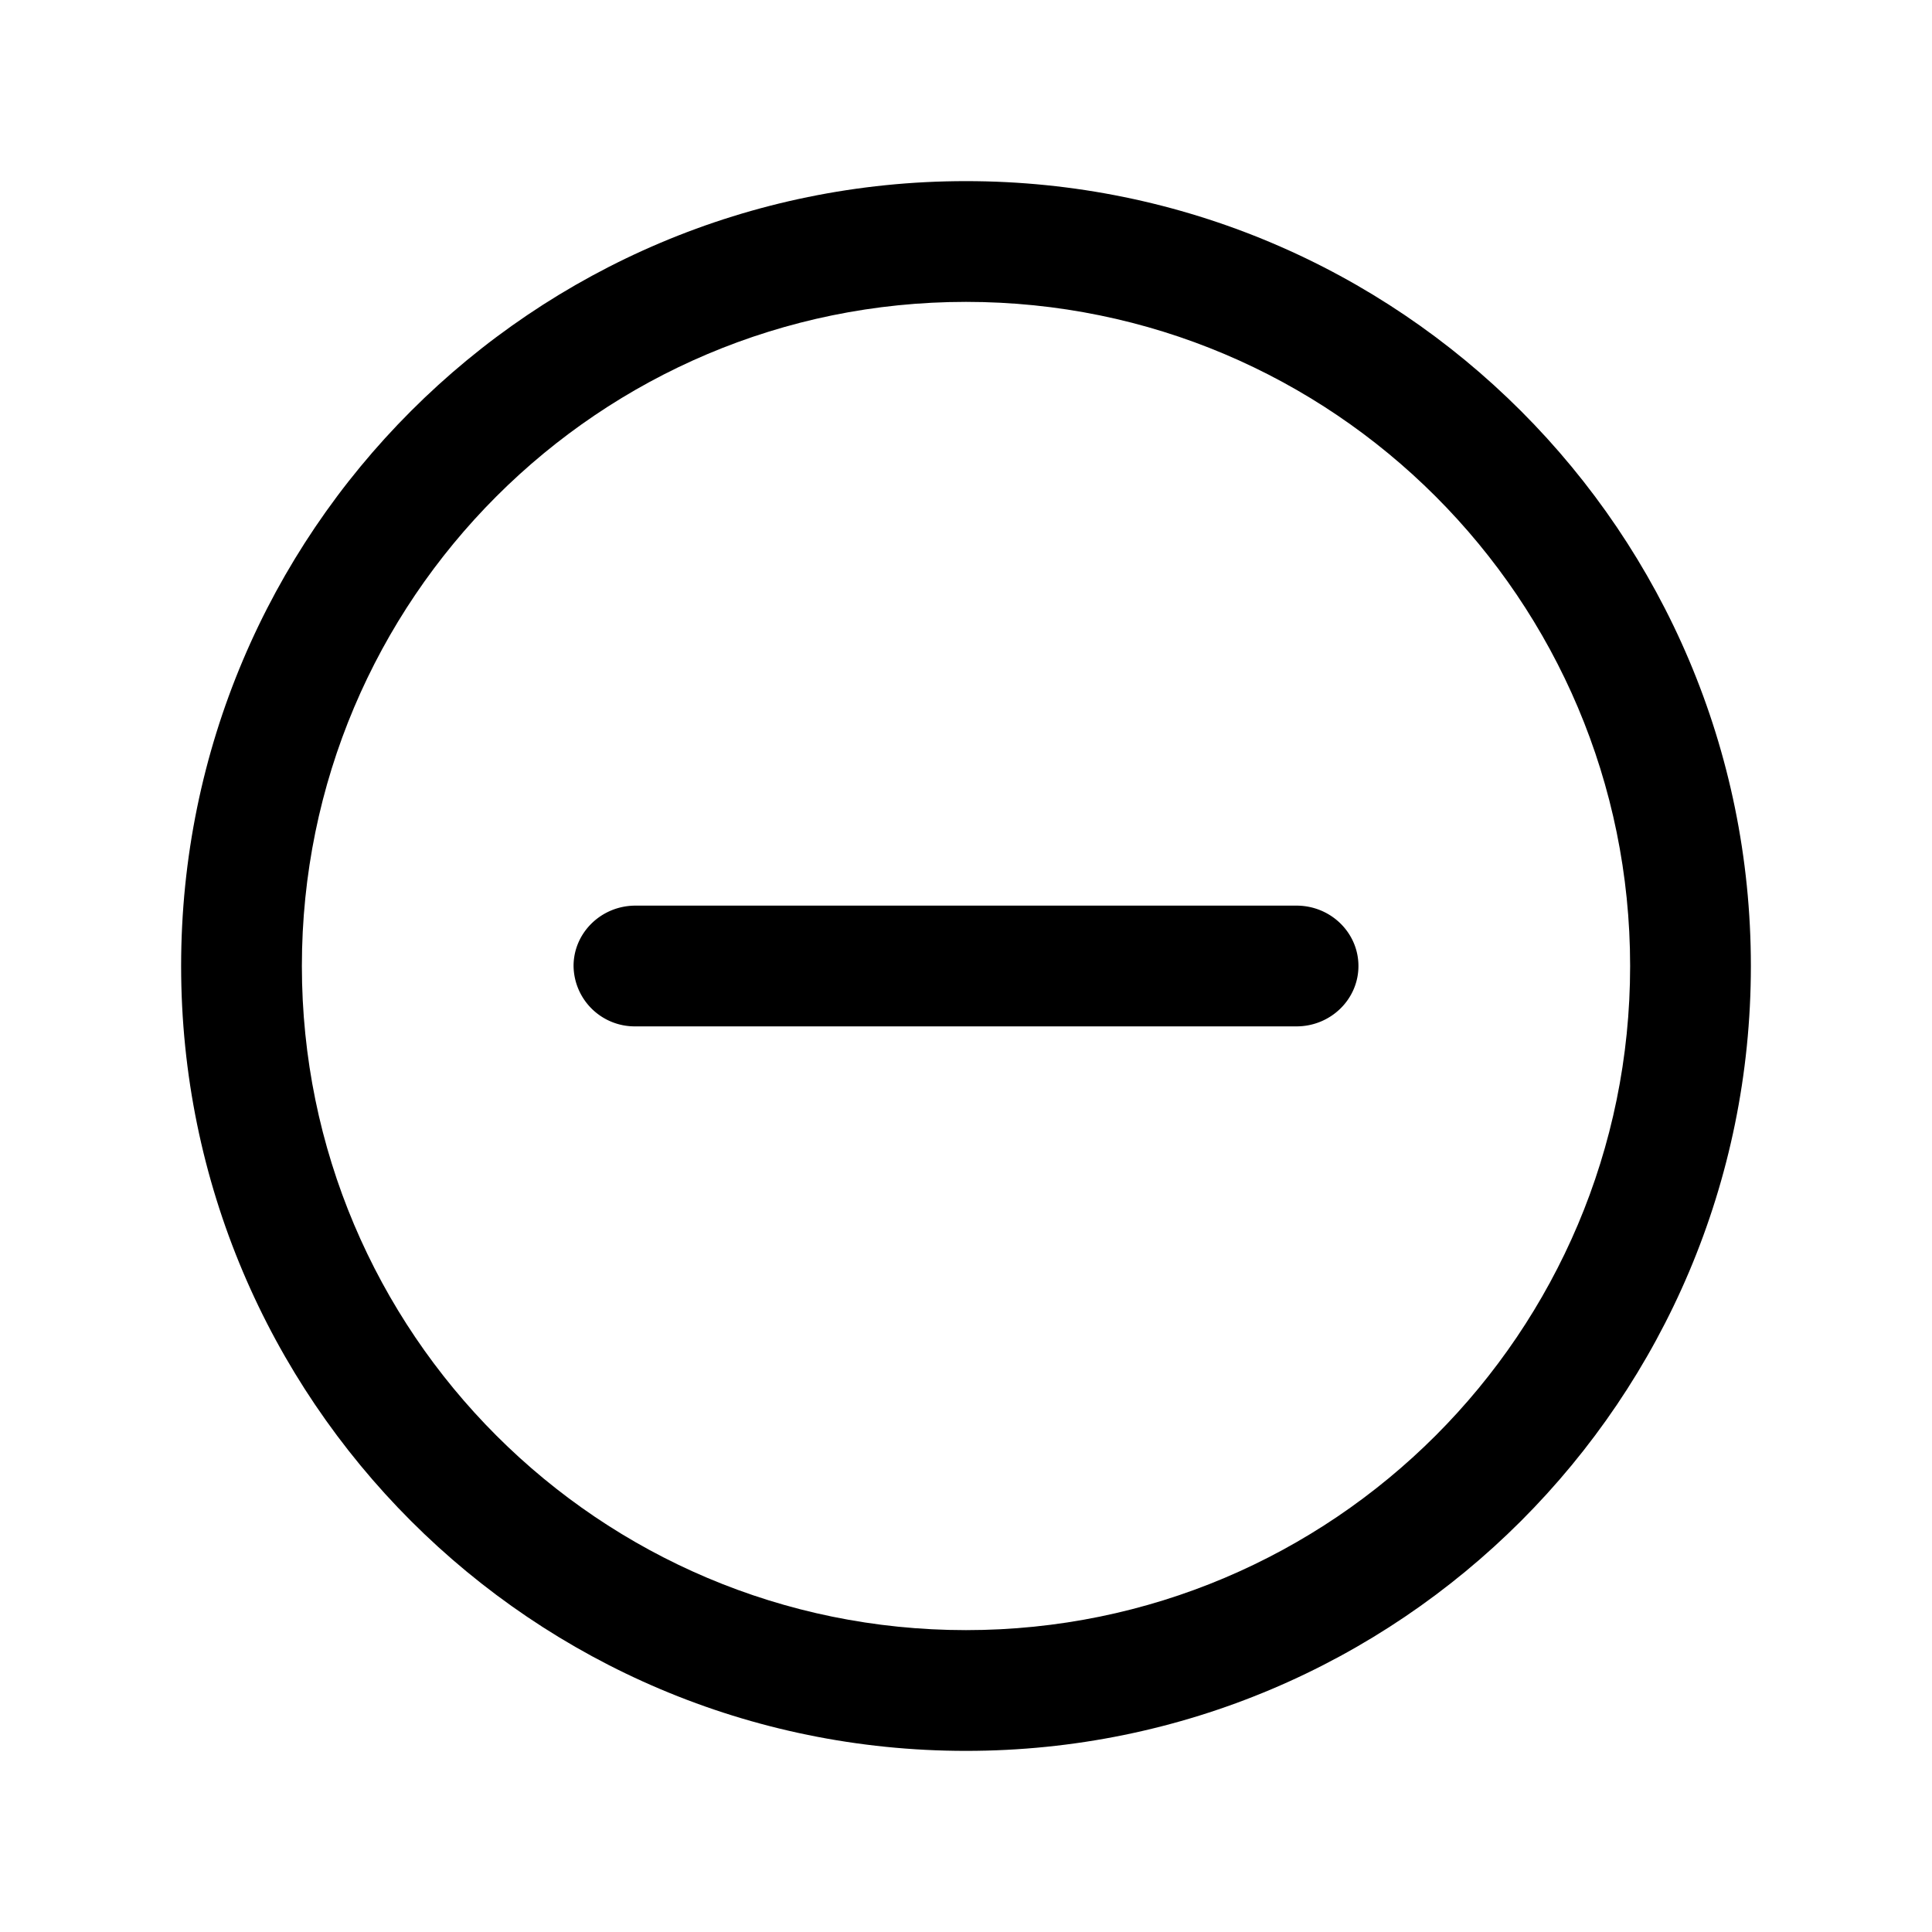 <svg xmlns="http://www.w3.org/2000/svg" width="32" height="32" fill="none" class="persona-icon" viewBox="0 0 32 32"><path fill="currentColor" fill-rule="evenodd" d="M16 29C8.82 29 3 23.18 3 16S8.82 3 16 3s13 5.82 13 13-5.82 13-13 13M5 16c0 6.075 4.925 11 11 11s11-4.925 11-11S22.075 5 16 5 5 9.925 5 16" clip-rule="evenodd"/><path fill="currentColor" fill-rule="evenodd" d="M9.5 16c0-.552.46-1 1.026-1h10.948c.567 0 1.026.448 1.026 1s-.46 1-1.026 1H10.526A1.013 1.013 0 0 1 9.5 16" clip-rule="evenodd"/></svg>